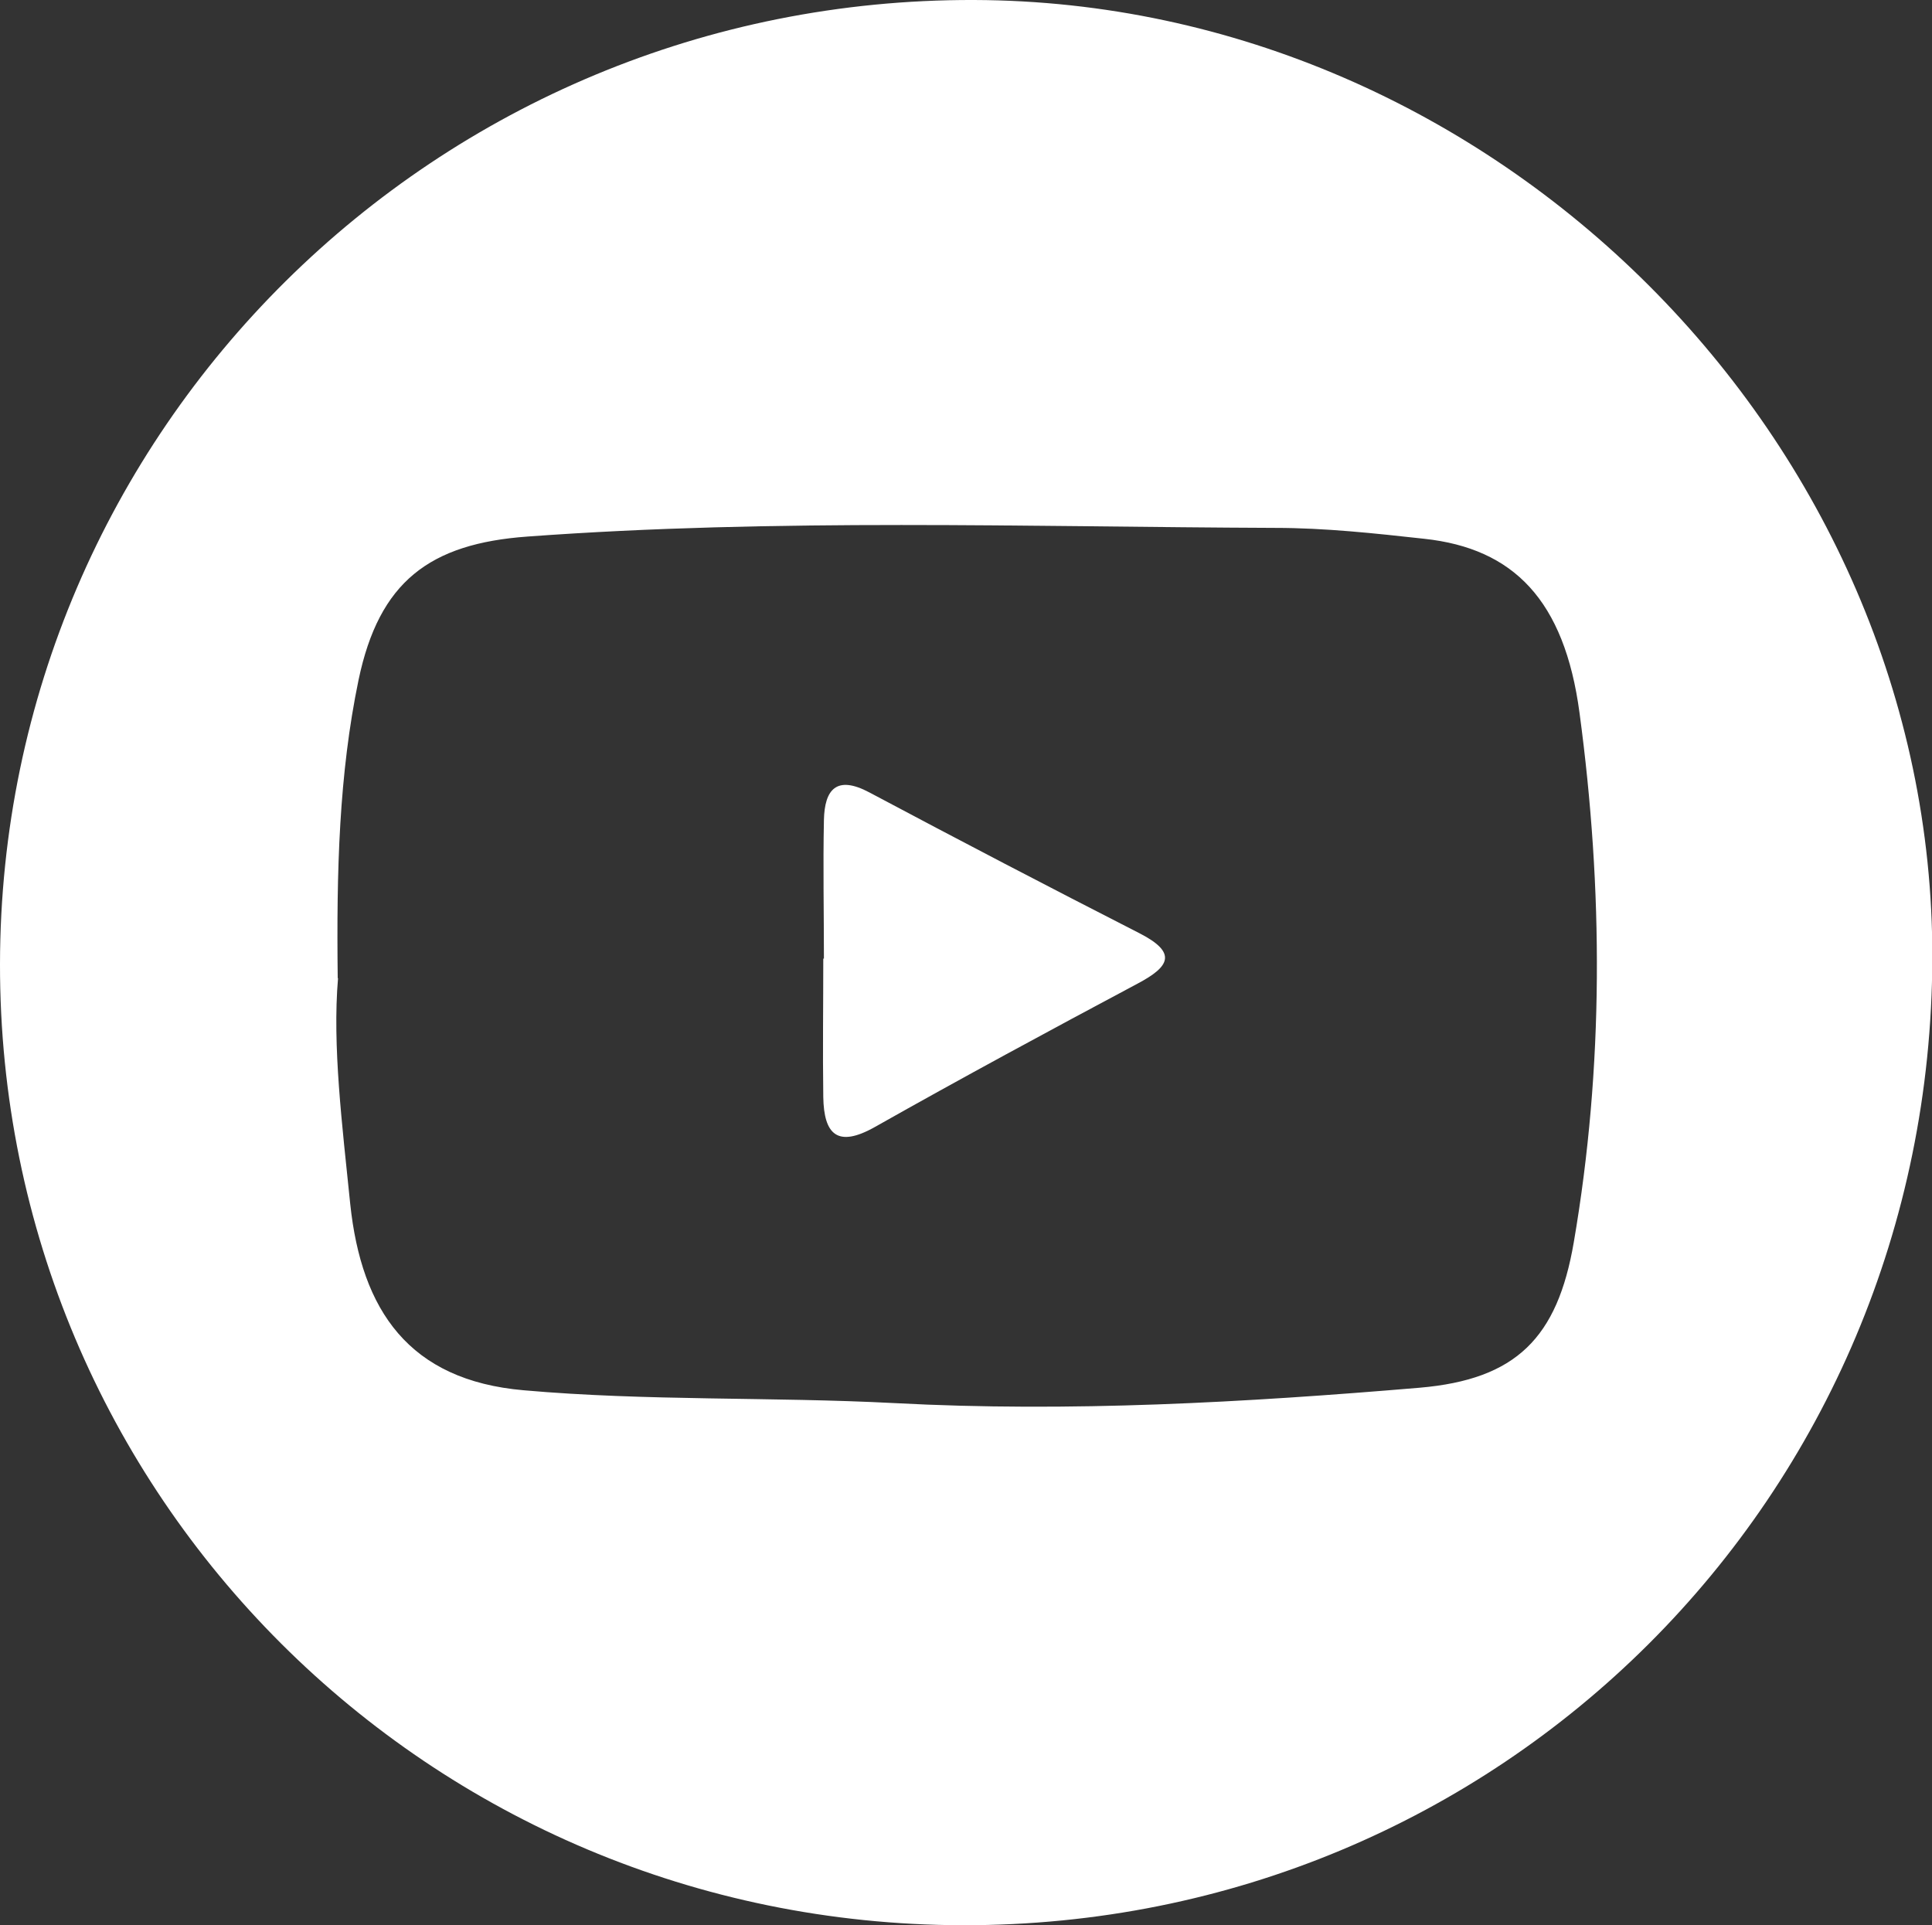 <?xml version="1.0" encoding="UTF-8"?><svg xmlns="http://www.w3.org/2000/svg" viewBox="0 0 60.24 60.03"><rect x="0" y="0" width="60.24" height="60.03" fill="#333333" stroke="none"/><defs><style>.d{fill:#fff;}</style></defs><g id="a"/><g id="b"><g id="c"><g><path class="d" d="M30.02,60.03C13.38,60-.02,46.62,0,30.06,.02,13.41,13.61-.05,30.37,0c16.23,.05,29.92,13.73,29.88,29.87-.04,16.8-13.47,30.19-30.23,30.16ZM10.54,30.5c-.18,2.11,.13,4.58,.38,7.04,.35,3.32,1.83,5.5,5.41,5.81,3.85,.34,7.71,.2,11.56,.4,5.46,.29,10.93-.02,16.38-.48,3.01-.26,4.29-1.56,4.8-4.53,.94-5.48,.92-11.01,.18-16.51-.47-3.52-2.06-5.13-4.84-5.43-1.54-.17-3.1-.34-4.65-.34-7.77-.03-15.54-.3-23.31,.27-3.06,.22-4.63,1.41-5.27,4.47-.61,2.94-.69,5.94-.65,9.3Z"/><path class="d" d="M25.69,29.89c0-1.44-.03-2.88,0-4.32,.02-.95,.39-1.41,1.42-.86,2.8,1.49,5.6,2.95,8.42,4.39,1.19,.61,.94,1.04-.06,1.57-2.74,1.46-5.48,2.94-8.19,4.47-1.17,.66-1.59,.23-1.61-.93-.02-1.44,0-2.88,0-4.32h.01Z"/></g></g></g></svg>